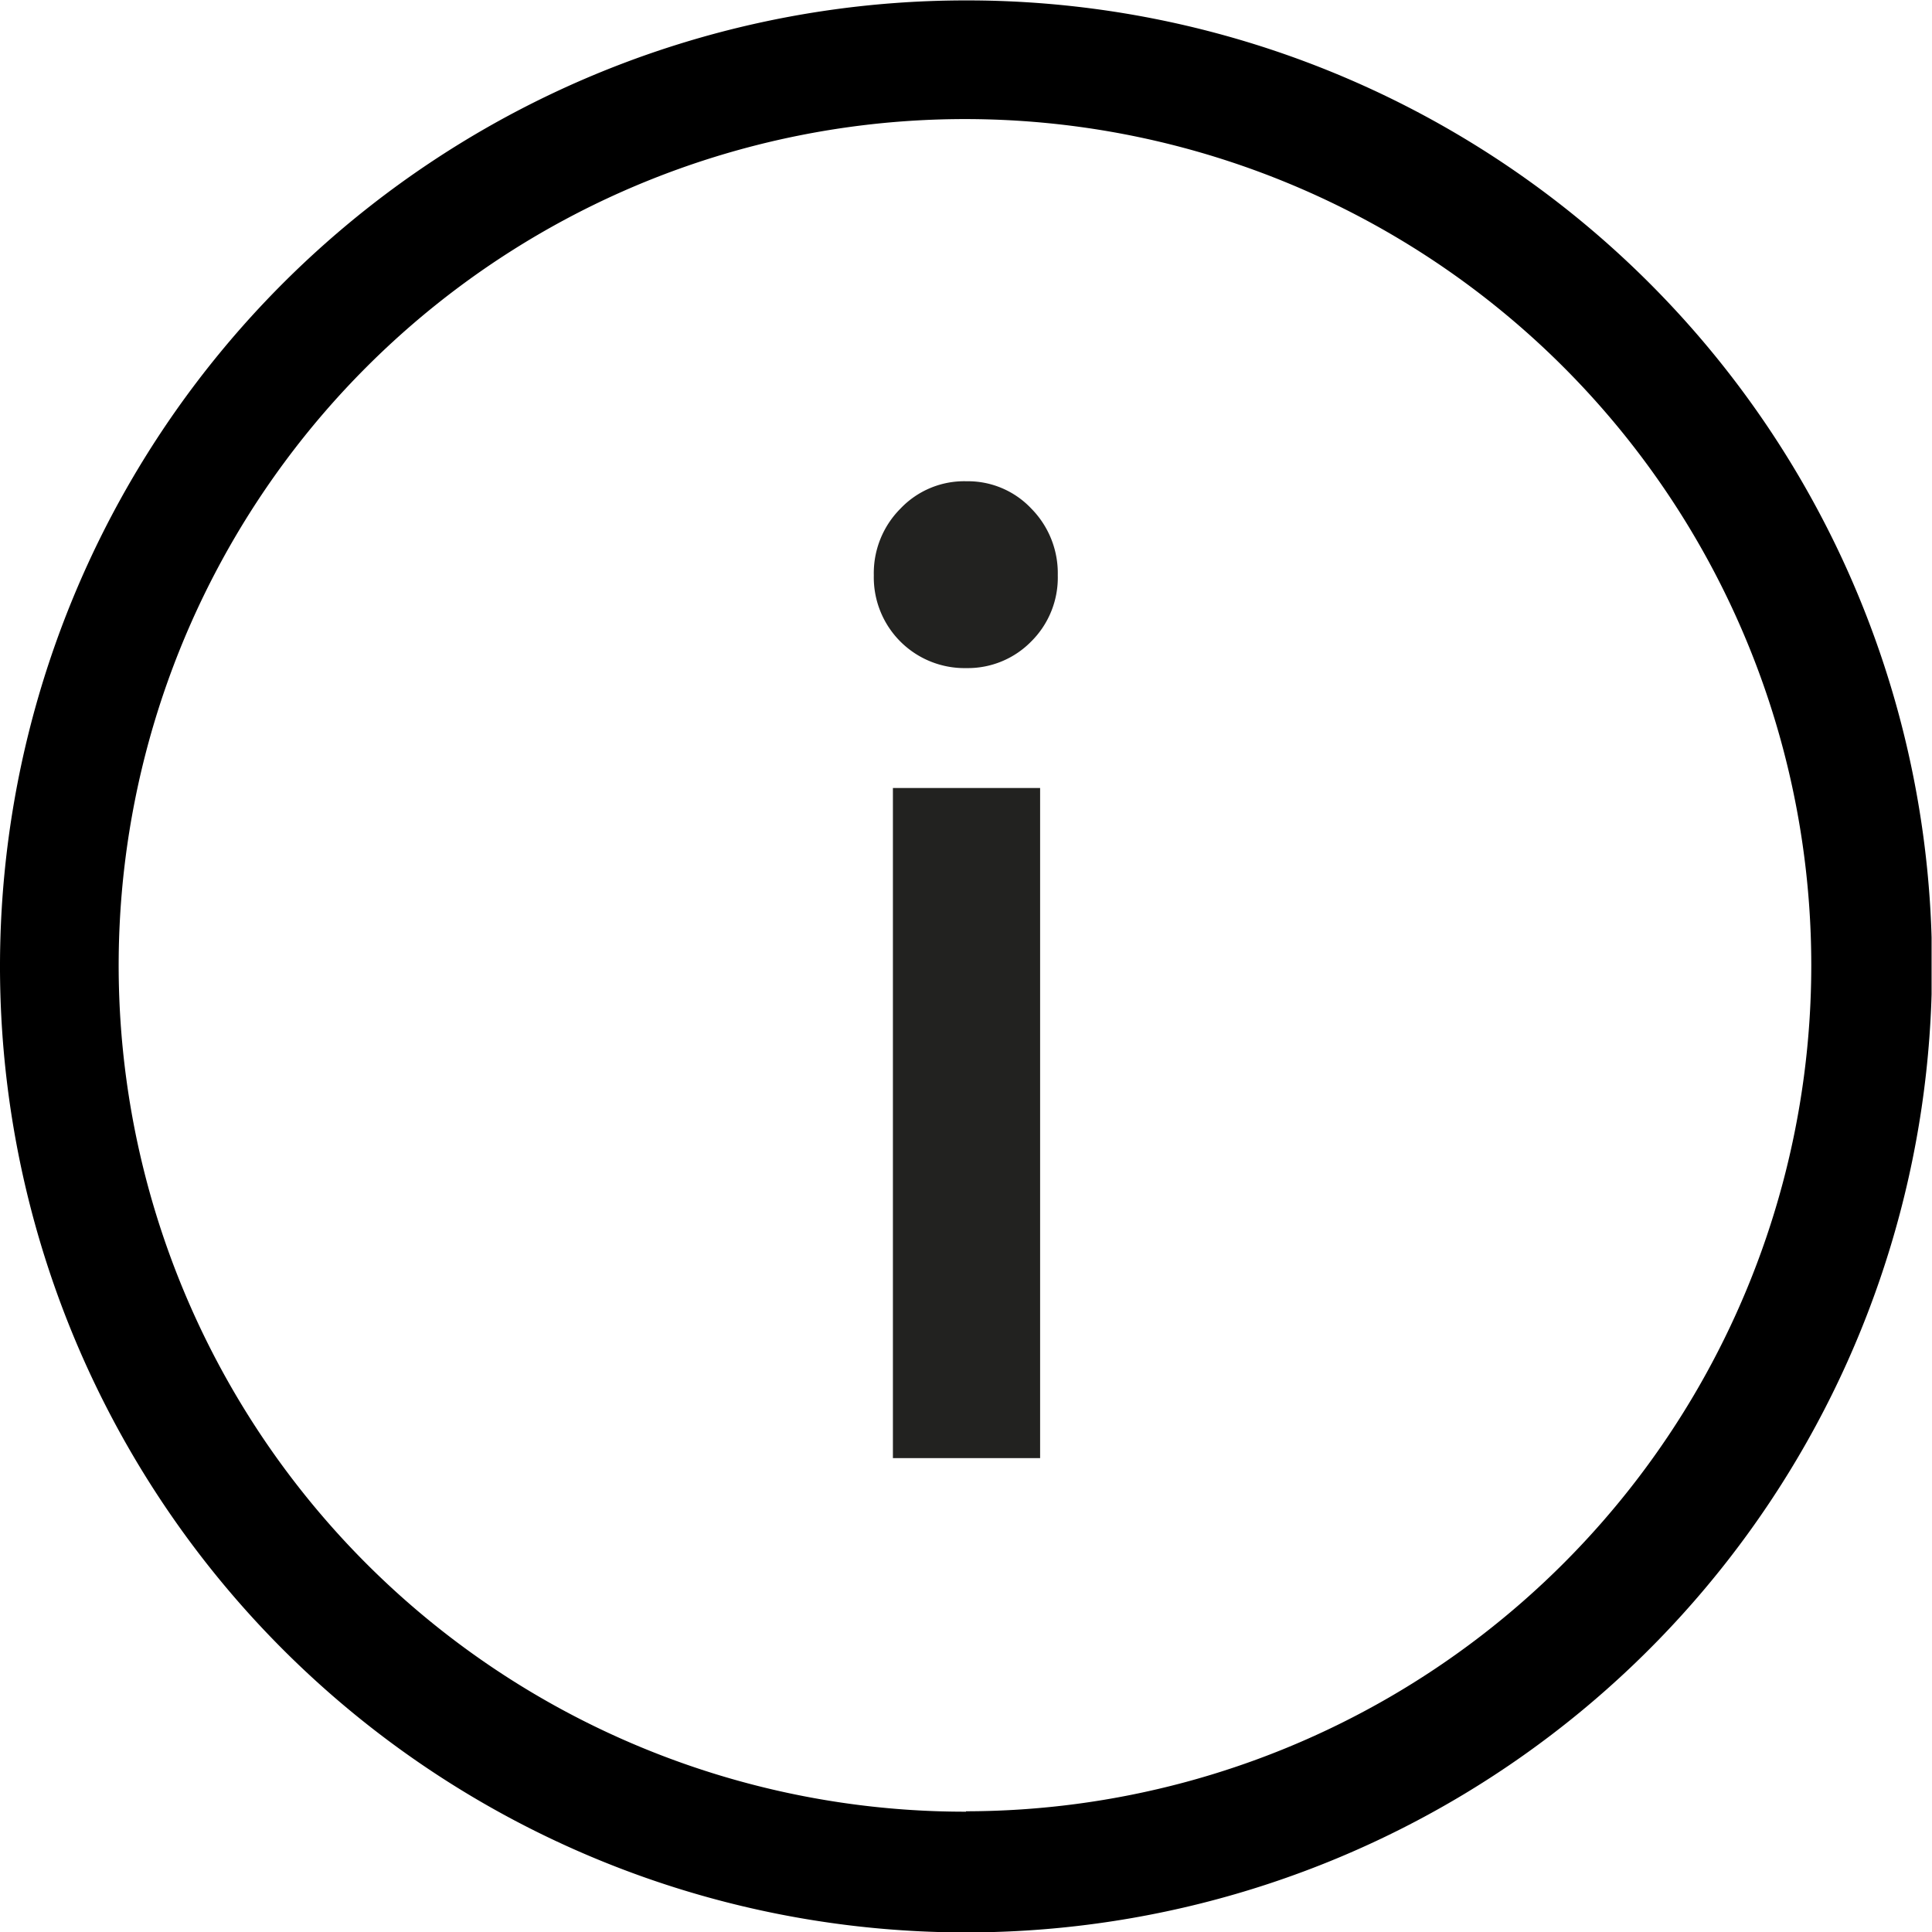 <svg xmlns="http://www.w3.org/2000/svg" xmlns:xlink="http://www.w3.org/1999/xlink" viewBox="0 0 94.1 94.1"><defs><style>.cls-1{fill:none;}.cls-2{clip-path:url(#clip-path);}.cls-3{fill:#222220;}</style><clipPath id="clip-path" transform="translate(0 0.02)"><rect class="cls-1" width="94.08" height="94.38"/></clipPath></defs><g id="Слой_2" data-name="Слой 2"><g id="Layer_1" data-name="Layer 1"><g class="cls-2"><path d="M47.05,0A47.05,47.05,0,1,0,94.1,47,47,47,0,0,0,47.05,0Zm0,88.22A41.22,41.22,0,1,1,88.22,47,41.21,41.21,0,0,1,47.05,88.2Z" transform="translate(0 0.02)"/></g><path class="cls-3" d="M47.08,32.52A4.42,4.42,0,0,1,42.56,28a4.45,4.45,0,0,1,1.3-3.25,4.28,4.28,0,0,1,3.22-1.33,4.24,4.24,0,0,1,3.15,1.33A4.48,4.48,0,0,1,51.52,28a4.38,4.38,0,0,1-1.29,3.22A4.32,4.32,0,0,1,47.08,32.52ZM50.66,71H43.49V38.36h7.17Z" transform="translate(0 0.02)"/></g></g></svg>